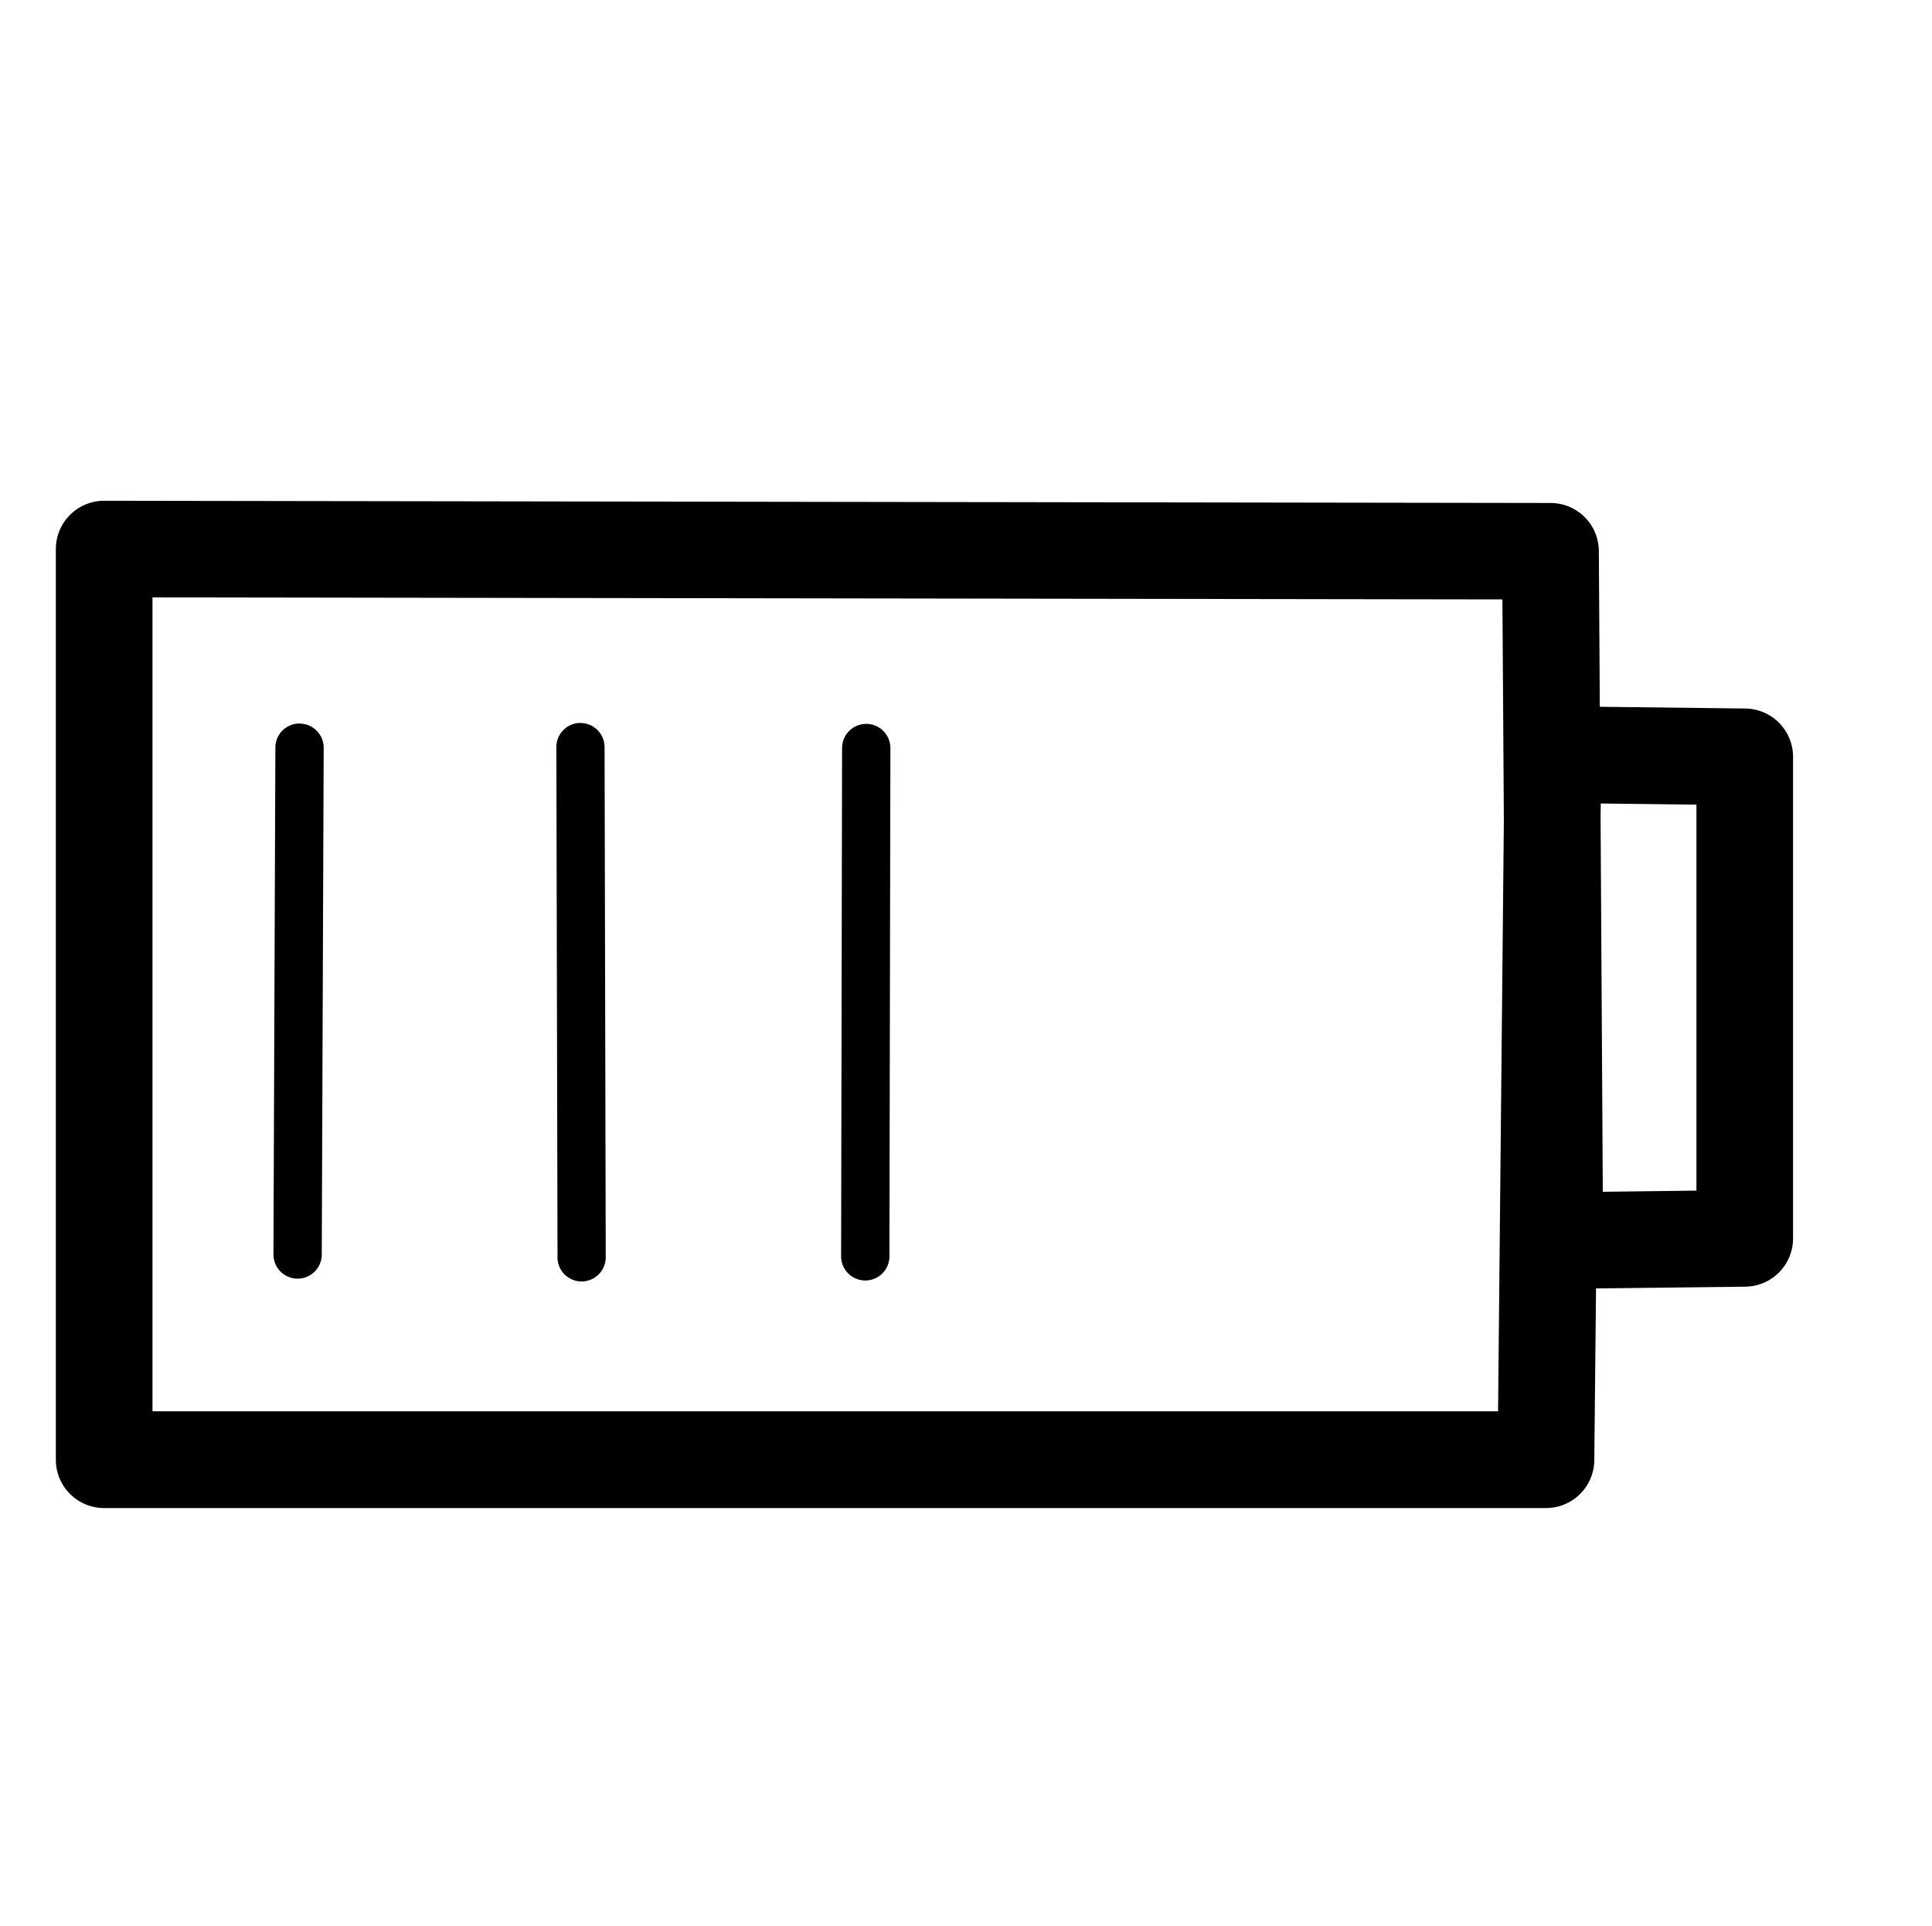 <?xml version="1.0" encoding="UTF-8"?>
<!-- Created with Inkscape (http://www.inkscape.org/) -->
<svg width="19.995mm" height="19.928mm" version="1.1" viewBox="0 0 19.995 19.928" xmlns="http://www.w3.org/2000/svg">
 <g transform="translate(-19.899 -80.025)">
  <rect x="19.899" y="80.025" width="19.995" height="19.928" ry="0" fill="none"/>
  <path d="m20.979 85.207a0.5 0.5 0 0 0-0.502 0.5v9.424a0.5 0.5 0 0 0 0.5 0.5h14.922a0.5 0.5 0 0 0 0.5-0.494l0.018-1.779 1.545-0.018a0.5 0.5 0 0 0 0.494-0.5v-4.983a0.5 0.5 0 0 0-0.494-0.5l-1.506-0.018-0.01-1.613a0.5 0.5 0 0 0-0.5-0.496zm0.498 1 13.971 0.021 0.015 2.285-0.06 6.117h-13.926zm4.43 1.299a0.25 0.25 0 0 0-0.25 0.25l0.012 5.279a0.25 0.25 0 0 0 0.008 0.065 0.25 0.25 0 0 0 0.01 0.031 0.25 0.25 0 0 0 0.231 0.155 0.25 0.25 0 0 0 0.25-0.25l-0.012-5.279a0.25 0.25 0 0 0-0.25-0.25zm-2.908 0.006a0.25 0.25 0 0 0-0.25 0.25l-0.02 5.243a0.25 0.25 0 0 0 0.25 0.252 0.25 0.25 0 0 0 0.25-0.25l0.02-5.242a0.25 0.25 0 0 0-0.25-0.252zm5.865 0.004a0.25 0.25 0 0 0-0.25 0.248l-0.01 5.262a0.25 0.25 0 0 0 0.25 0.25 0.25 0.25 0 0 0 0.25-0.248l0.01-5.262a0.25 0.25 0 0 0-0.25-0.25zm7.602 0.824 0.99 0.012v3.994l-0.969 0.012-0.023-3.883z" stop-color="#000000" stroke-linecap="round" stroke-linejoin="round"/>
 </g>
</svg>
